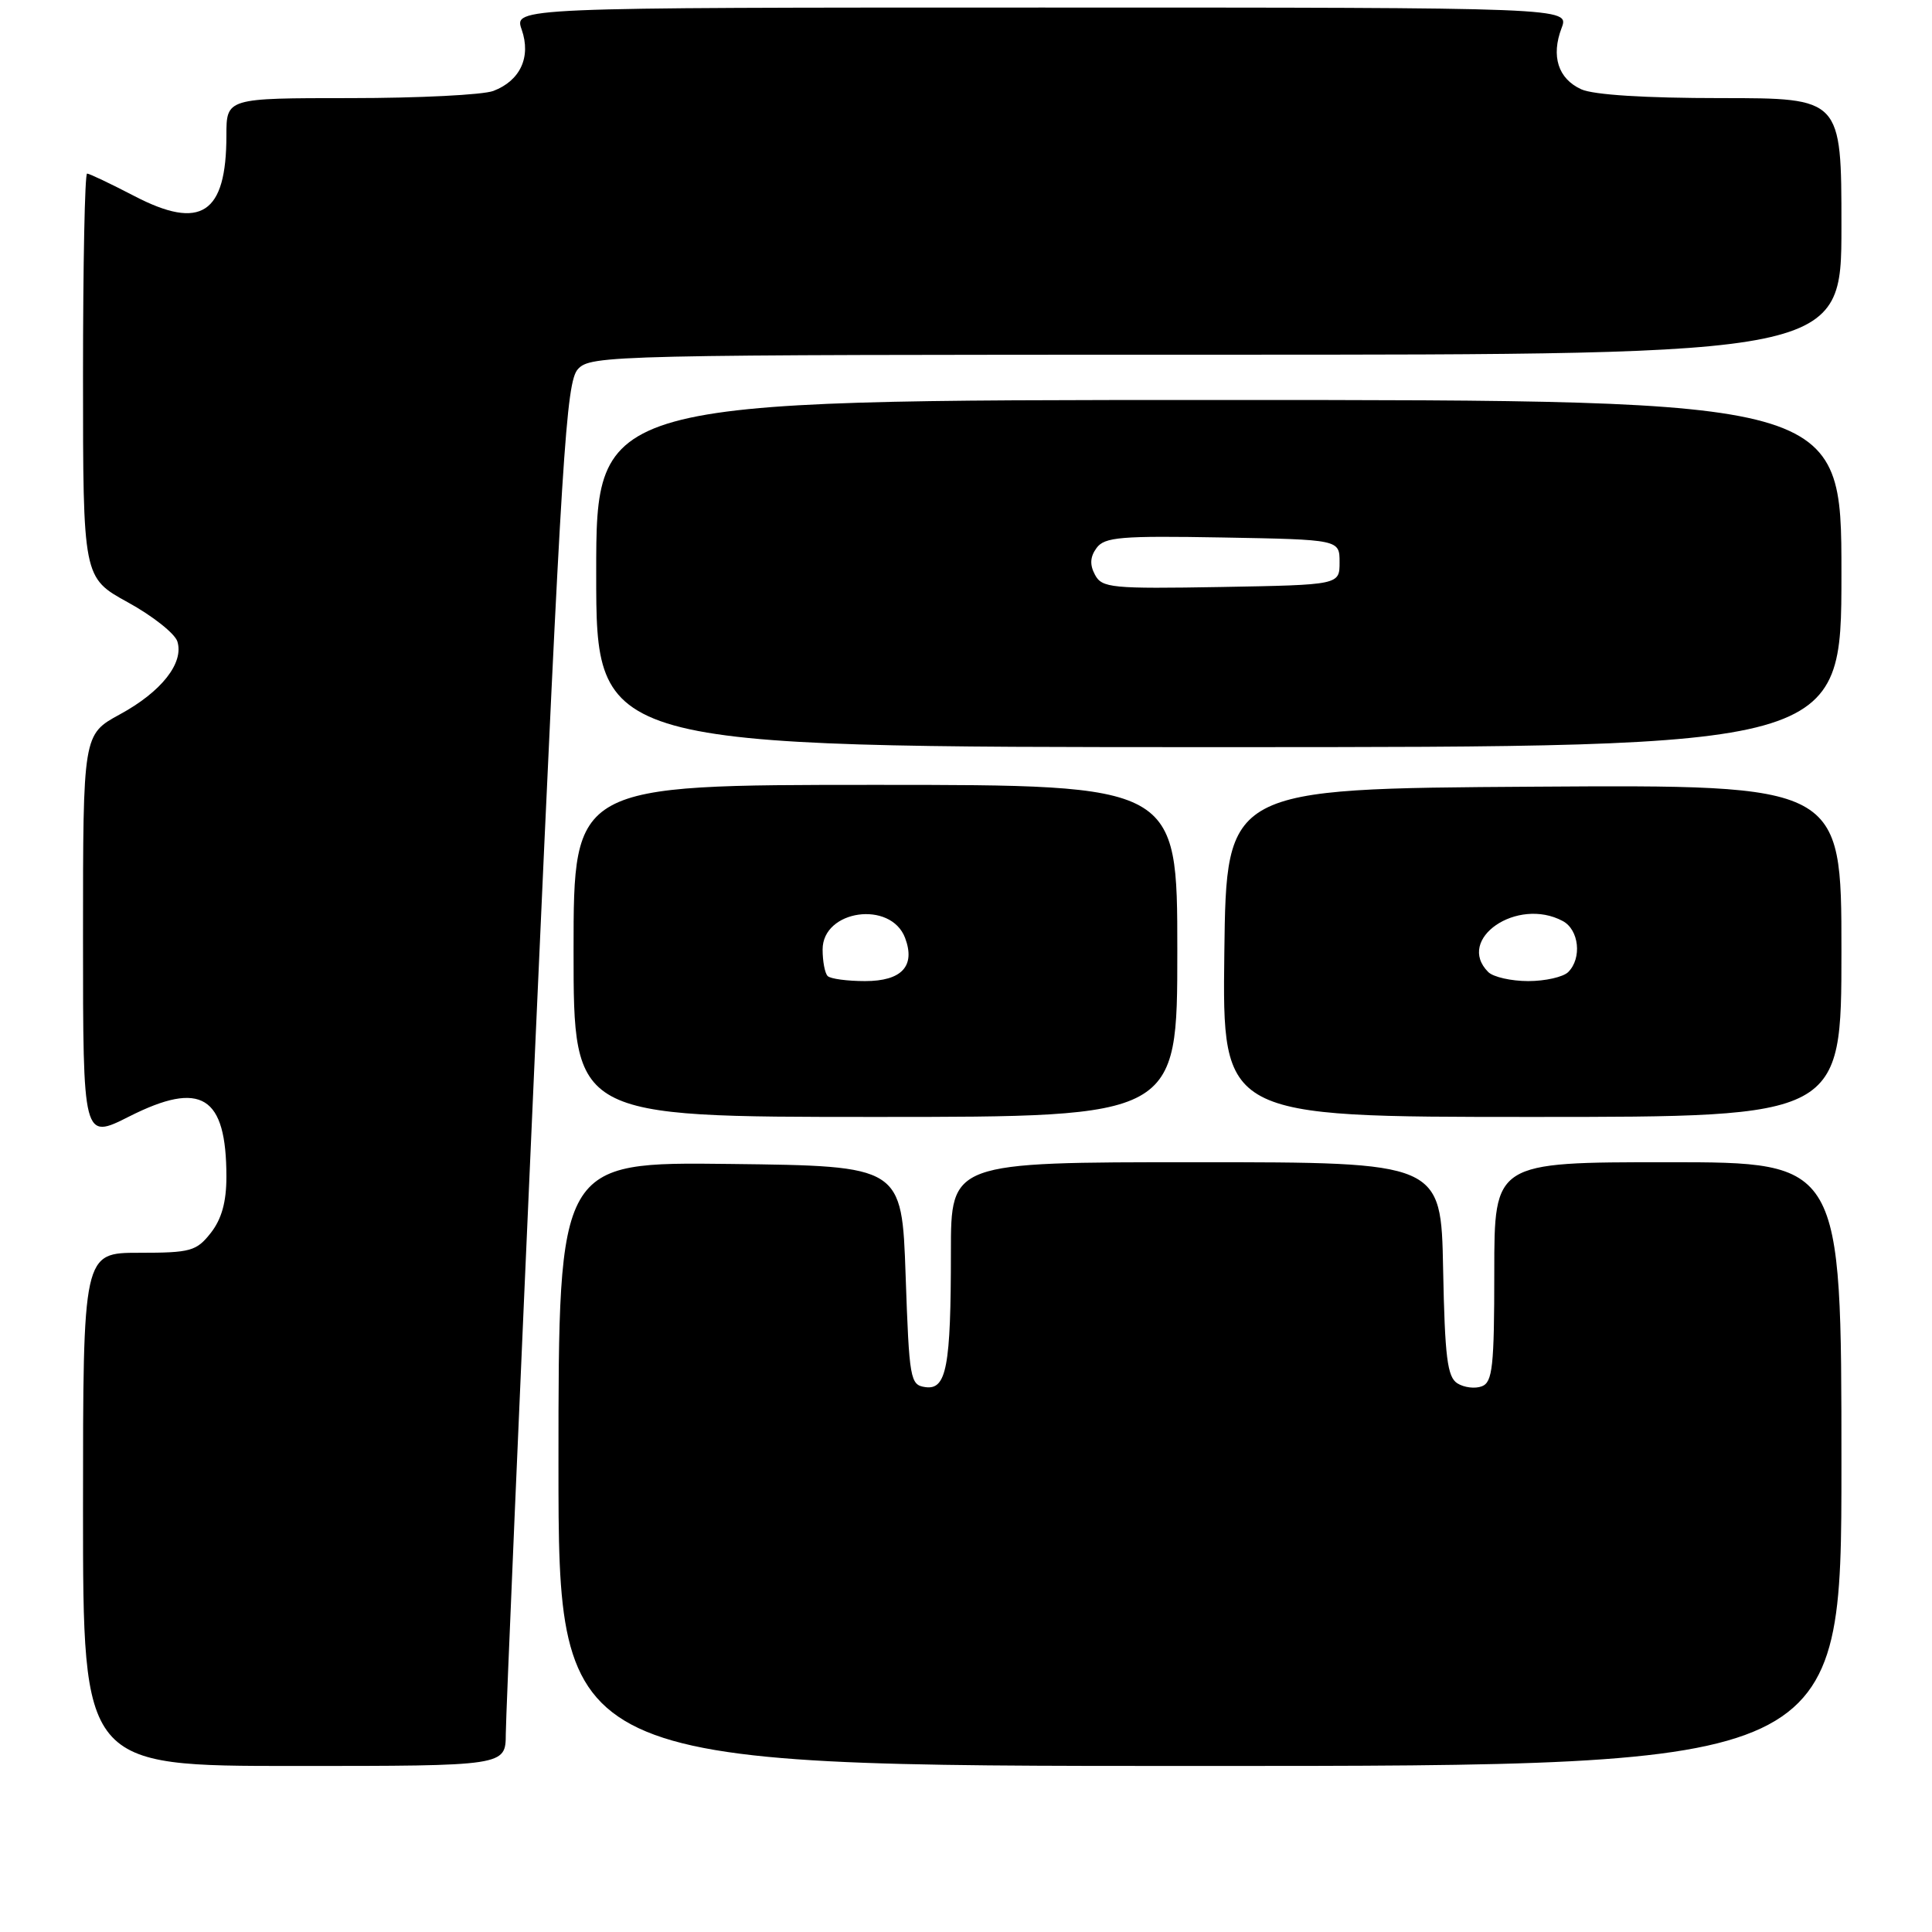 <?xml version="1.0" encoding="UTF-8" standalone="no"?>
<!DOCTYPE svg PUBLIC "-//W3C//DTD SVG 1.1//EN" "http://www.w3.org/Graphics/SVG/1.1/DTD/svg11.dtd" >
<svg xmlns="http://www.w3.org/2000/svg" xmlns:xlink="http://www.w3.org/1999/xlink" version="1.1" viewBox="0 0 256 256">
 <g >
 <path fill="currentColor"
d=" M 67.02 229.75 C 67.03 227.41 68.80 186.20 70.94 138.17 C 74.43 60.06 75.02 50.63 76.57 48.92 C 78.26 47.06 80.77 47.00 161.15 47.00 C 244.00 47.00 244.00 47.00 244.00 30.00 C 244.00 13.00 244.00 13.00 228.05 13.00 C 217.99 13.00 211.14 12.57 209.52 11.83 C 206.46 10.43 205.50 7.44 206.92 3.71 C 207.95 1.00 207.95 1.00 138.03 1.00 C 68.10 1.00 68.10 1.00 69.13 3.93 C 70.39 7.56 68.94 10.69 65.37 12.05 C 64.00 12.57 55.47 13.00 46.43 13.00 C 30.00 13.00 30.00 13.00 30.00 17.95 C 30.00 28.35 26.62 30.57 17.79 25.97 C 14.65 24.34 11.84 23.00 11.54 23.00 C 11.24 23.00 11.00 35.05 11.00 49.77 C 11.00 76.54 11.00 76.54 16.94 79.81 C 20.21 81.60 23.16 83.94 23.50 84.99 C 24.40 87.84 21.40 91.66 15.88 94.66 C 11.00 97.32 11.00 97.32 11.00 124.17 C 11.00 151.03 11.00 151.03 17.12 147.94 C 26.67 143.12 30.00 145.18 30.00 155.93 C 30.00 159.27 29.37 161.53 27.93 163.37 C 26.02 165.79 25.26 166.00 18.43 166.00 C 11.00 166.00 11.00 166.00 11.00 200.00 C 11.00 234.00 11.00 234.00 39.00 234.00 C 67.00 234.00 67.00 234.00 67.02 229.75 Z  M 244.00 194.00 C 244.00 154.00 244.00 154.00 221.00 154.00 C 198.00 154.00 198.00 154.00 198.00 168.53 C 198.00 181.06 197.77 183.15 196.36 183.69 C 195.46 184.04 194.00 183.86 193.11 183.30 C 191.78 182.46 191.45 179.87 191.22 168.14 C 190.95 154.00 190.95 154.00 158.47 154.00 C 126.00 154.00 126.00 154.00 126.00 165.87 C 126.00 181.12 125.42 184.20 122.61 183.80 C 120.60 183.51 120.48 182.82 120.00 169.00 C 119.50 154.50 119.50 154.50 96.75 154.23 C 74.00 153.96 74.00 153.96 74.00 193.98 C 74.00 234.00 74.00 234.00 159.00 234.00 C 244.00 234.00 244.00 234.00 244.00 194.00 Z  M 156.00 126.00 C 156.00 104.00 156.00 104.00 116.00 104.00 C 76.00 104.00 76.00 104.00 76.00 126.00 C 76.00 148.00 76.00 148.00 116.00 148.00 C 156.00 148.00 156.00 148.00 156.00 126.00 Z  M 244.00 125.99 C 244.00 103.98 244.00 103.98 203.25 104.24 C 162.50 104.50 162.50 104.50 162.23 126.25 C 161.96 148.00 161.96 148.00 202.98 148.00 C 244.00 148.00 244.00 148.00 244.00 125.99 Z  M 244.00 76.00 C 244.00 53.00 244.00 53.00 161.50 53.00 C 79.00 53.00 79.00 53.00 79.00 76.00 C 79.00 99.00 79.00 99.00 161.50 99.00 C 244.00 99.00 244.00 99.00 244.00 76.00 Z  M 109.67 129.33 C 109.30 128.97 109.00 127.38 109.00 125.81 C 109.00 120.55 118.04 119.28 119.93 124.28 C 121.33 128.01 119.49 130.00 114.63 130.00 C 112.27 130.00 110.03 129.70 109.67 129.33 Z  M 197.20 128.80 C 192.84 124.44 201.04 118.81 207.07 122.04 C 209.23 123.19 209.64 126.96 207.80 128.80 C 207.14 129.46 204.75 130.00 202.50 130.00 C 200.25 130.00 197.86 129.46 197.20 128.80 Z  M 145.09 76.16 C 144.38 74.84 144.44 73.78 145.30 72.61 C 146.36 71.16 148.50 70.98 162.01 71.22 C 177.50 71.50 177.50 71.50 177.50 74.50 C 177.50 77.50 177.50 77.50 161.80 77.78 C 147.28 78.03 146.02 77.91 145.09 76.16 Z "/>
</g>
</svg>